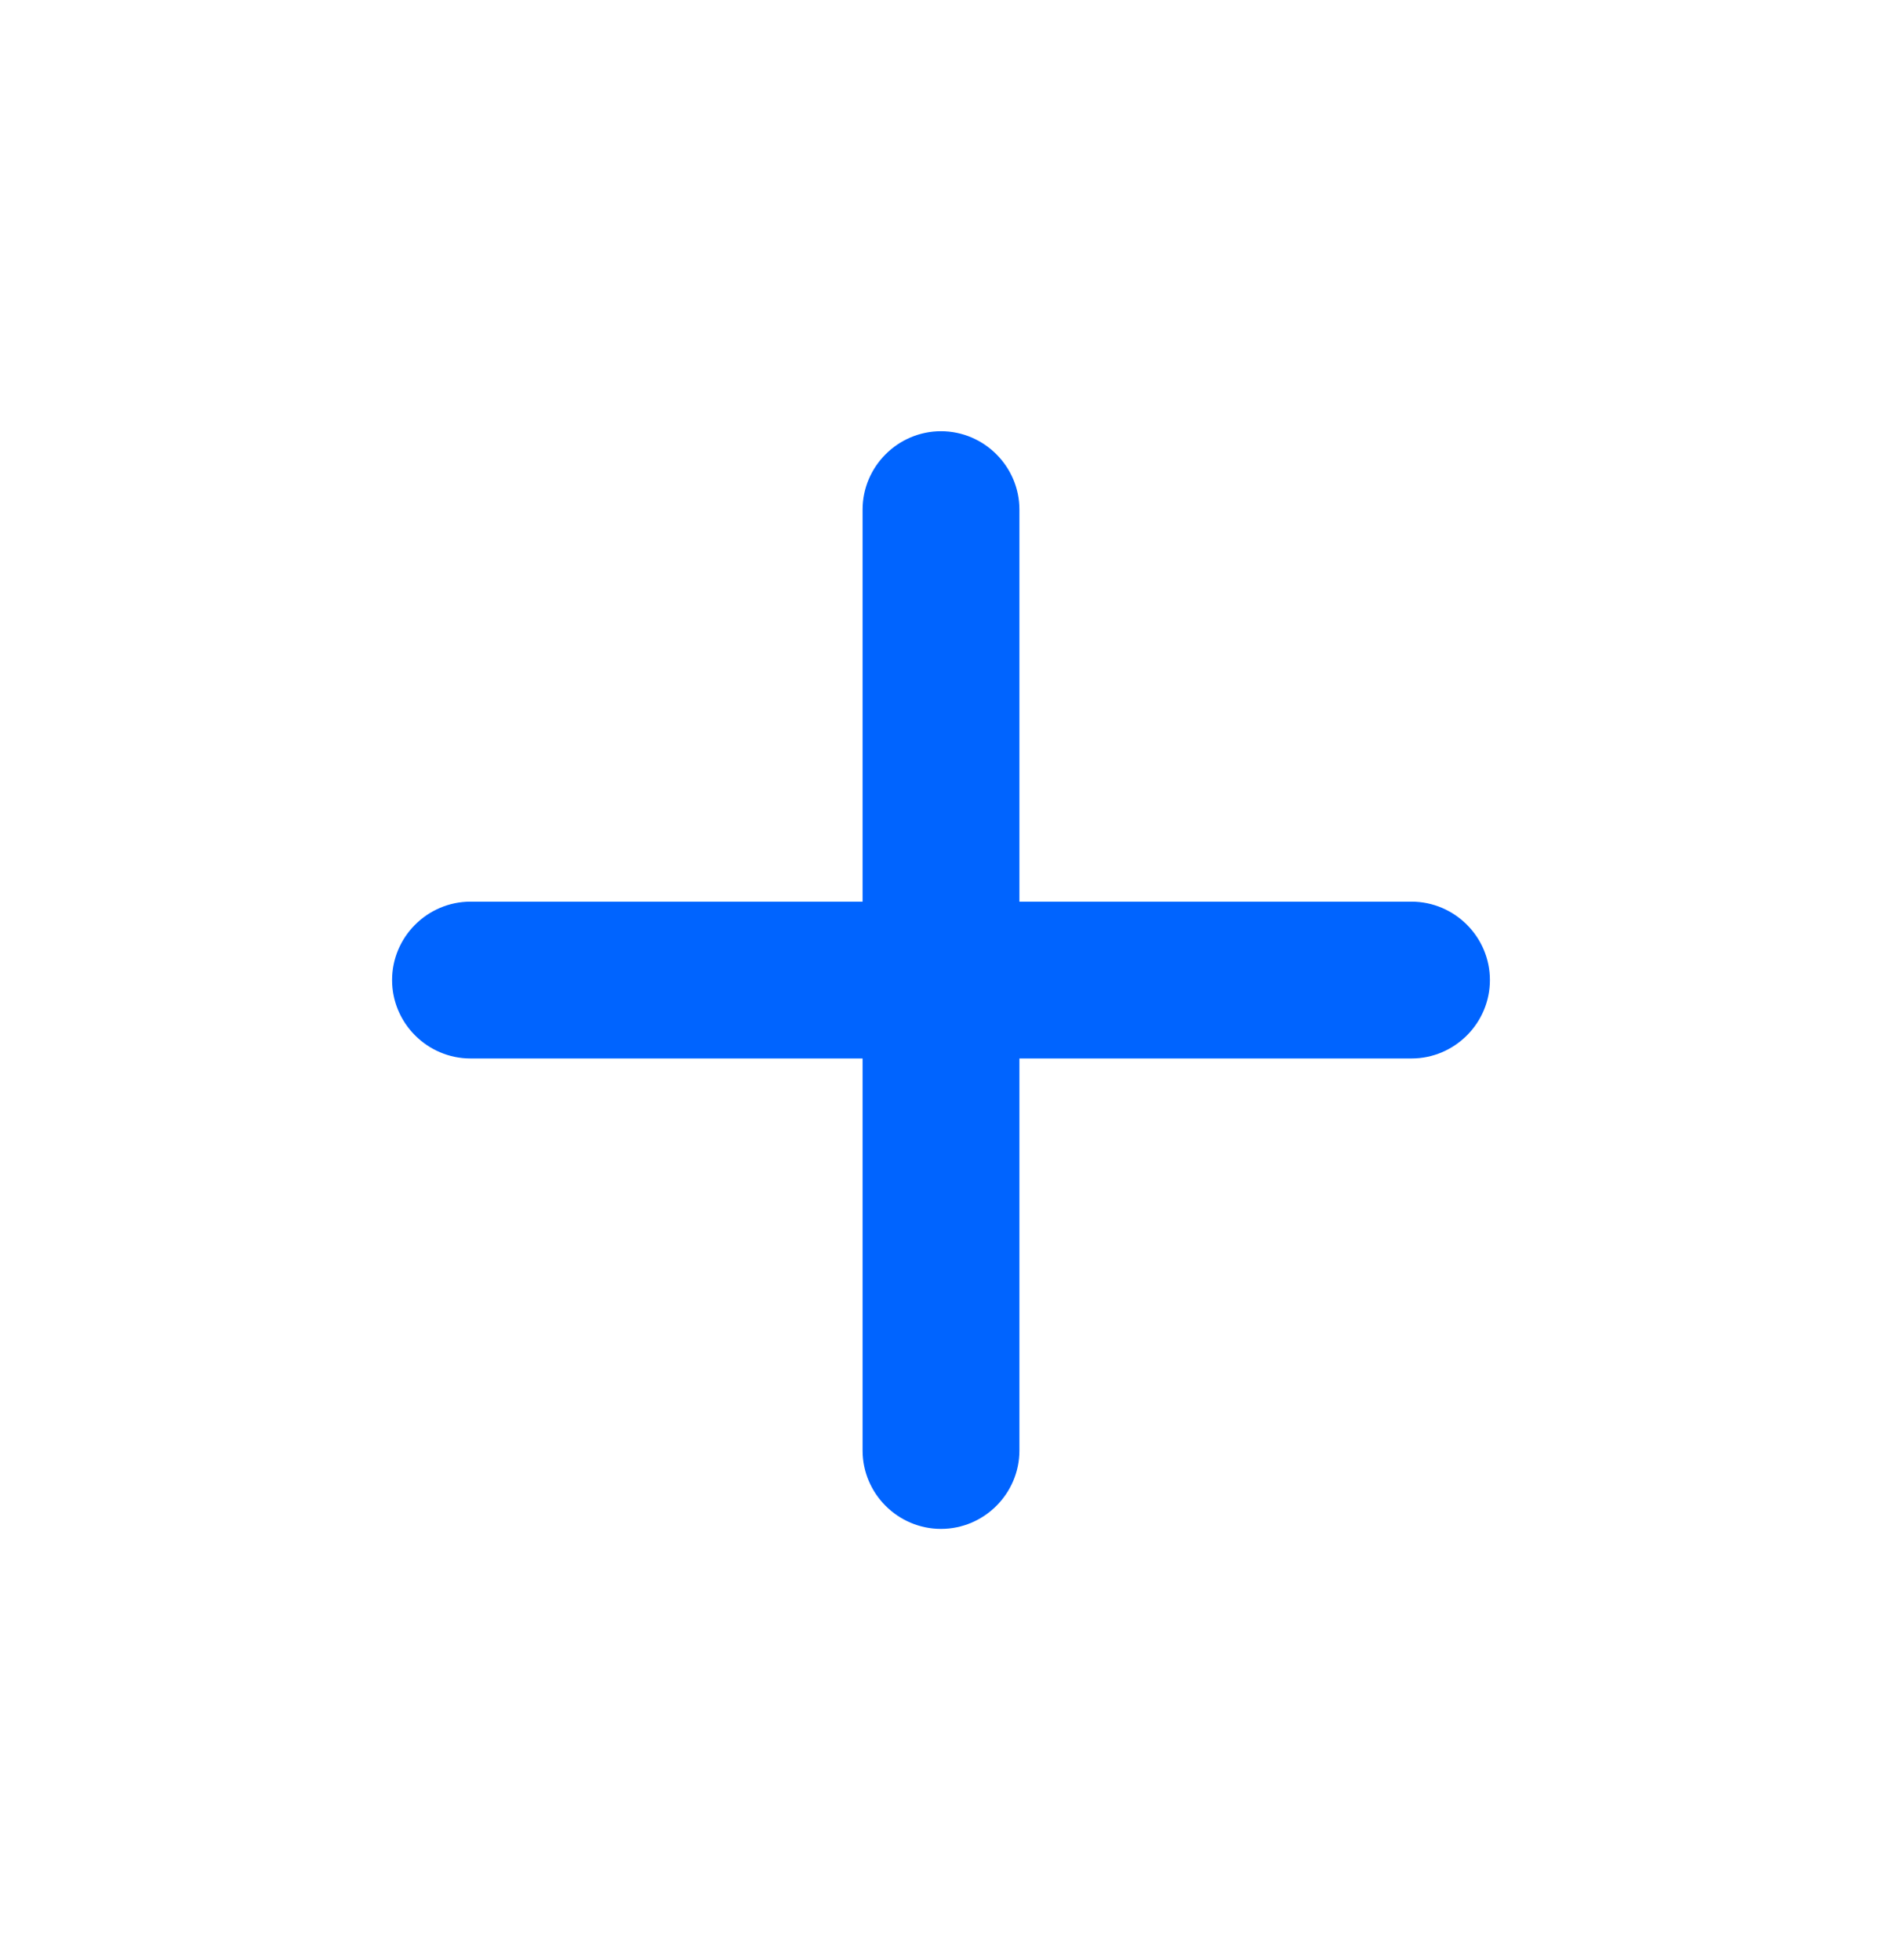 <svg width="24" height="25" viewBox="0 0 24 25" fill="none" xmlns="http://www.w3.org/2000/svg">
<path d="M18 13.5H13V18.5C13 19.05 12.55 19.5 12 19.5C11.45 19.5 11 19.05 11 18.5V13.5H6C5.45 13.5 5 13.05 5 12.5C5 11.95 5.45 11.5 6 11.5H11V6.5C11 5.95 11.45 5.5 12 5.5C12.55 5.5 13 5.95 13 6.5V11.5H18C18.55 11.5 19 11.95 19 12.5C19 13.05 18.55 13.5 18 13.5Z" fill="#0064FF"/>
</svg>

